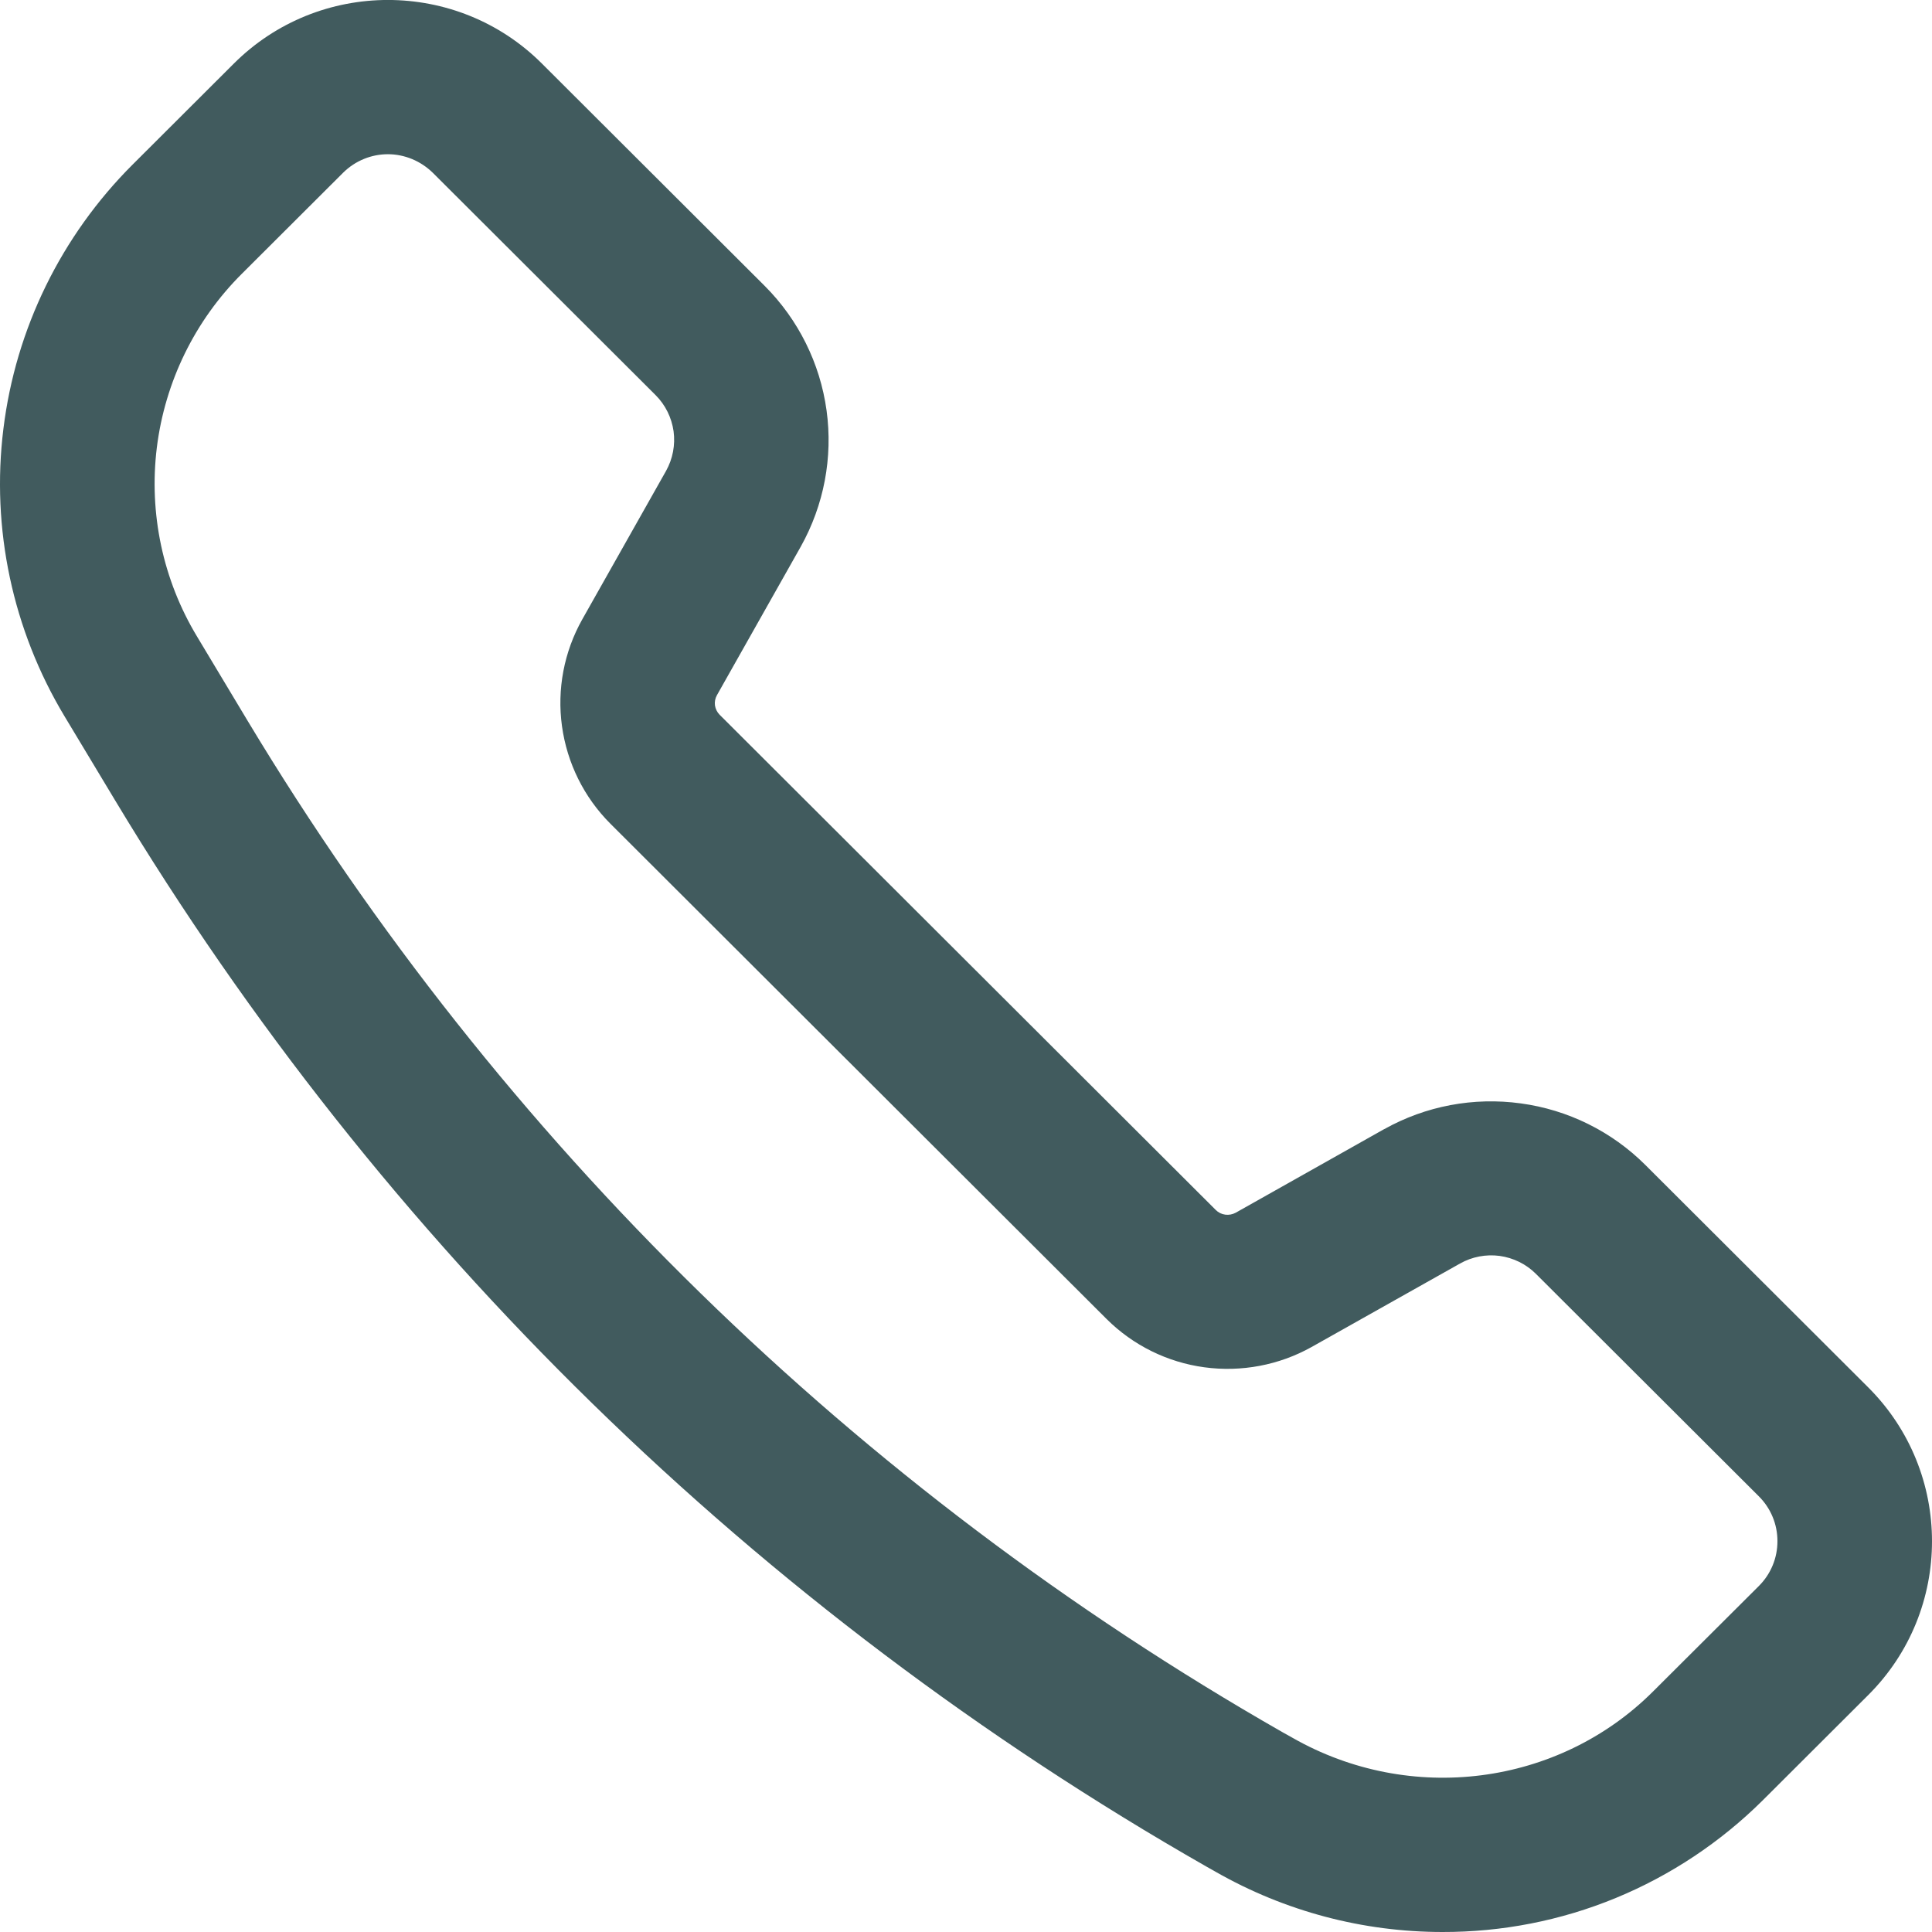 <svg width="17" height="17" viewBox="0 0 17 17" fill="none" xmlns="http://www.w3.org/2000/svg">
<path d="M12.693 17C11.993 17 11.306 16.818 10.698 16.471L10.613 16.423C6.663 14.168 3.359 10.94 1.015 7.046L0.568 6.303C0.111 5.543 -0.079 4.652 0.03 3.773C0.138 2.893 0.539 2.075 1.167 1.448L2.057 0.56C2.805 -0.187 4.022 -0.187 4.769 0.56L6.73 2.517C7.025 2.813 7.216 3.197 7.273 3.611C7.33 4.025 7.25 4.445 7.046 4.81L6.309 6.116C6.293 6.144 6.287 6.176 6.291 6.207C6.296 6.238 6.31 6.267 6.332 6.289L10.698 10.647C10.721 10.67 10.75 10.684 10.782 10.688C10.813 10.692 10.845 10.686 10.873 10.671L12.18 9.935L12.181 9.935C12.546 9.731 12.967 9.652 13.382 9.709C13.796 9.765 14.181 9.955 14.477 10.25L16.439 12.208C17.187 12.955 17.187 14.169 16.439 14.915L15.51 15.842C15.139 16.21 14.7 16.502 14.217 16.701C13.734 16.9 13.216 17.001 12.693 17ZM3.413 1.357C3.271 1.357 3.128 1.412 3.019 1.52L2.129 2.408C1.715 2.82 1.452 3.359 1.38 3.938C1.309 4.517 1.433 5.103 1.735 5.603L2.181 6.346C4.404 10.04 7.538 13.102 11.285 15.242L11.371 15.29C12.408 15.883 13.714 15.715 14.547 14.882L15.477 13.955C15.529 13.903 15.57 13.842 15.598 13.774C15.626 13.707 15.64 13.634 15.64 13.561C15.64 13.488 15.626 13.415 15.598 13.348C15.57 13.28 15.529 13.219 15.477 13.167L13.515 11.209C13.429 11.123 13.317 11.068 13.196 11.051C13.076 11.035 12.953 11.058 12.847 11.118L11.54 11.853C11.254 12.013 10.922 12.075 10.597 12.031C10.272 11.987 9.97 11.838 9.737 11.606L5.371 7.248C5.139 7.016 4.99 6.715 4.945 6.39C4.9 6.065 4.963 5.735 5.124 5.449L5.861 4.143C5.92 4.037 5.943 3.915 5.927 3.795C5.91 3.675 5.855 3.563 5.769 3.477L3.808 1.52C3.756 1.469 3.694 1.428 3.627 1.4C3.559 1.372 3.487 1.357 3.413 1.357Z" fill="#415B5E"/>
</svg>
